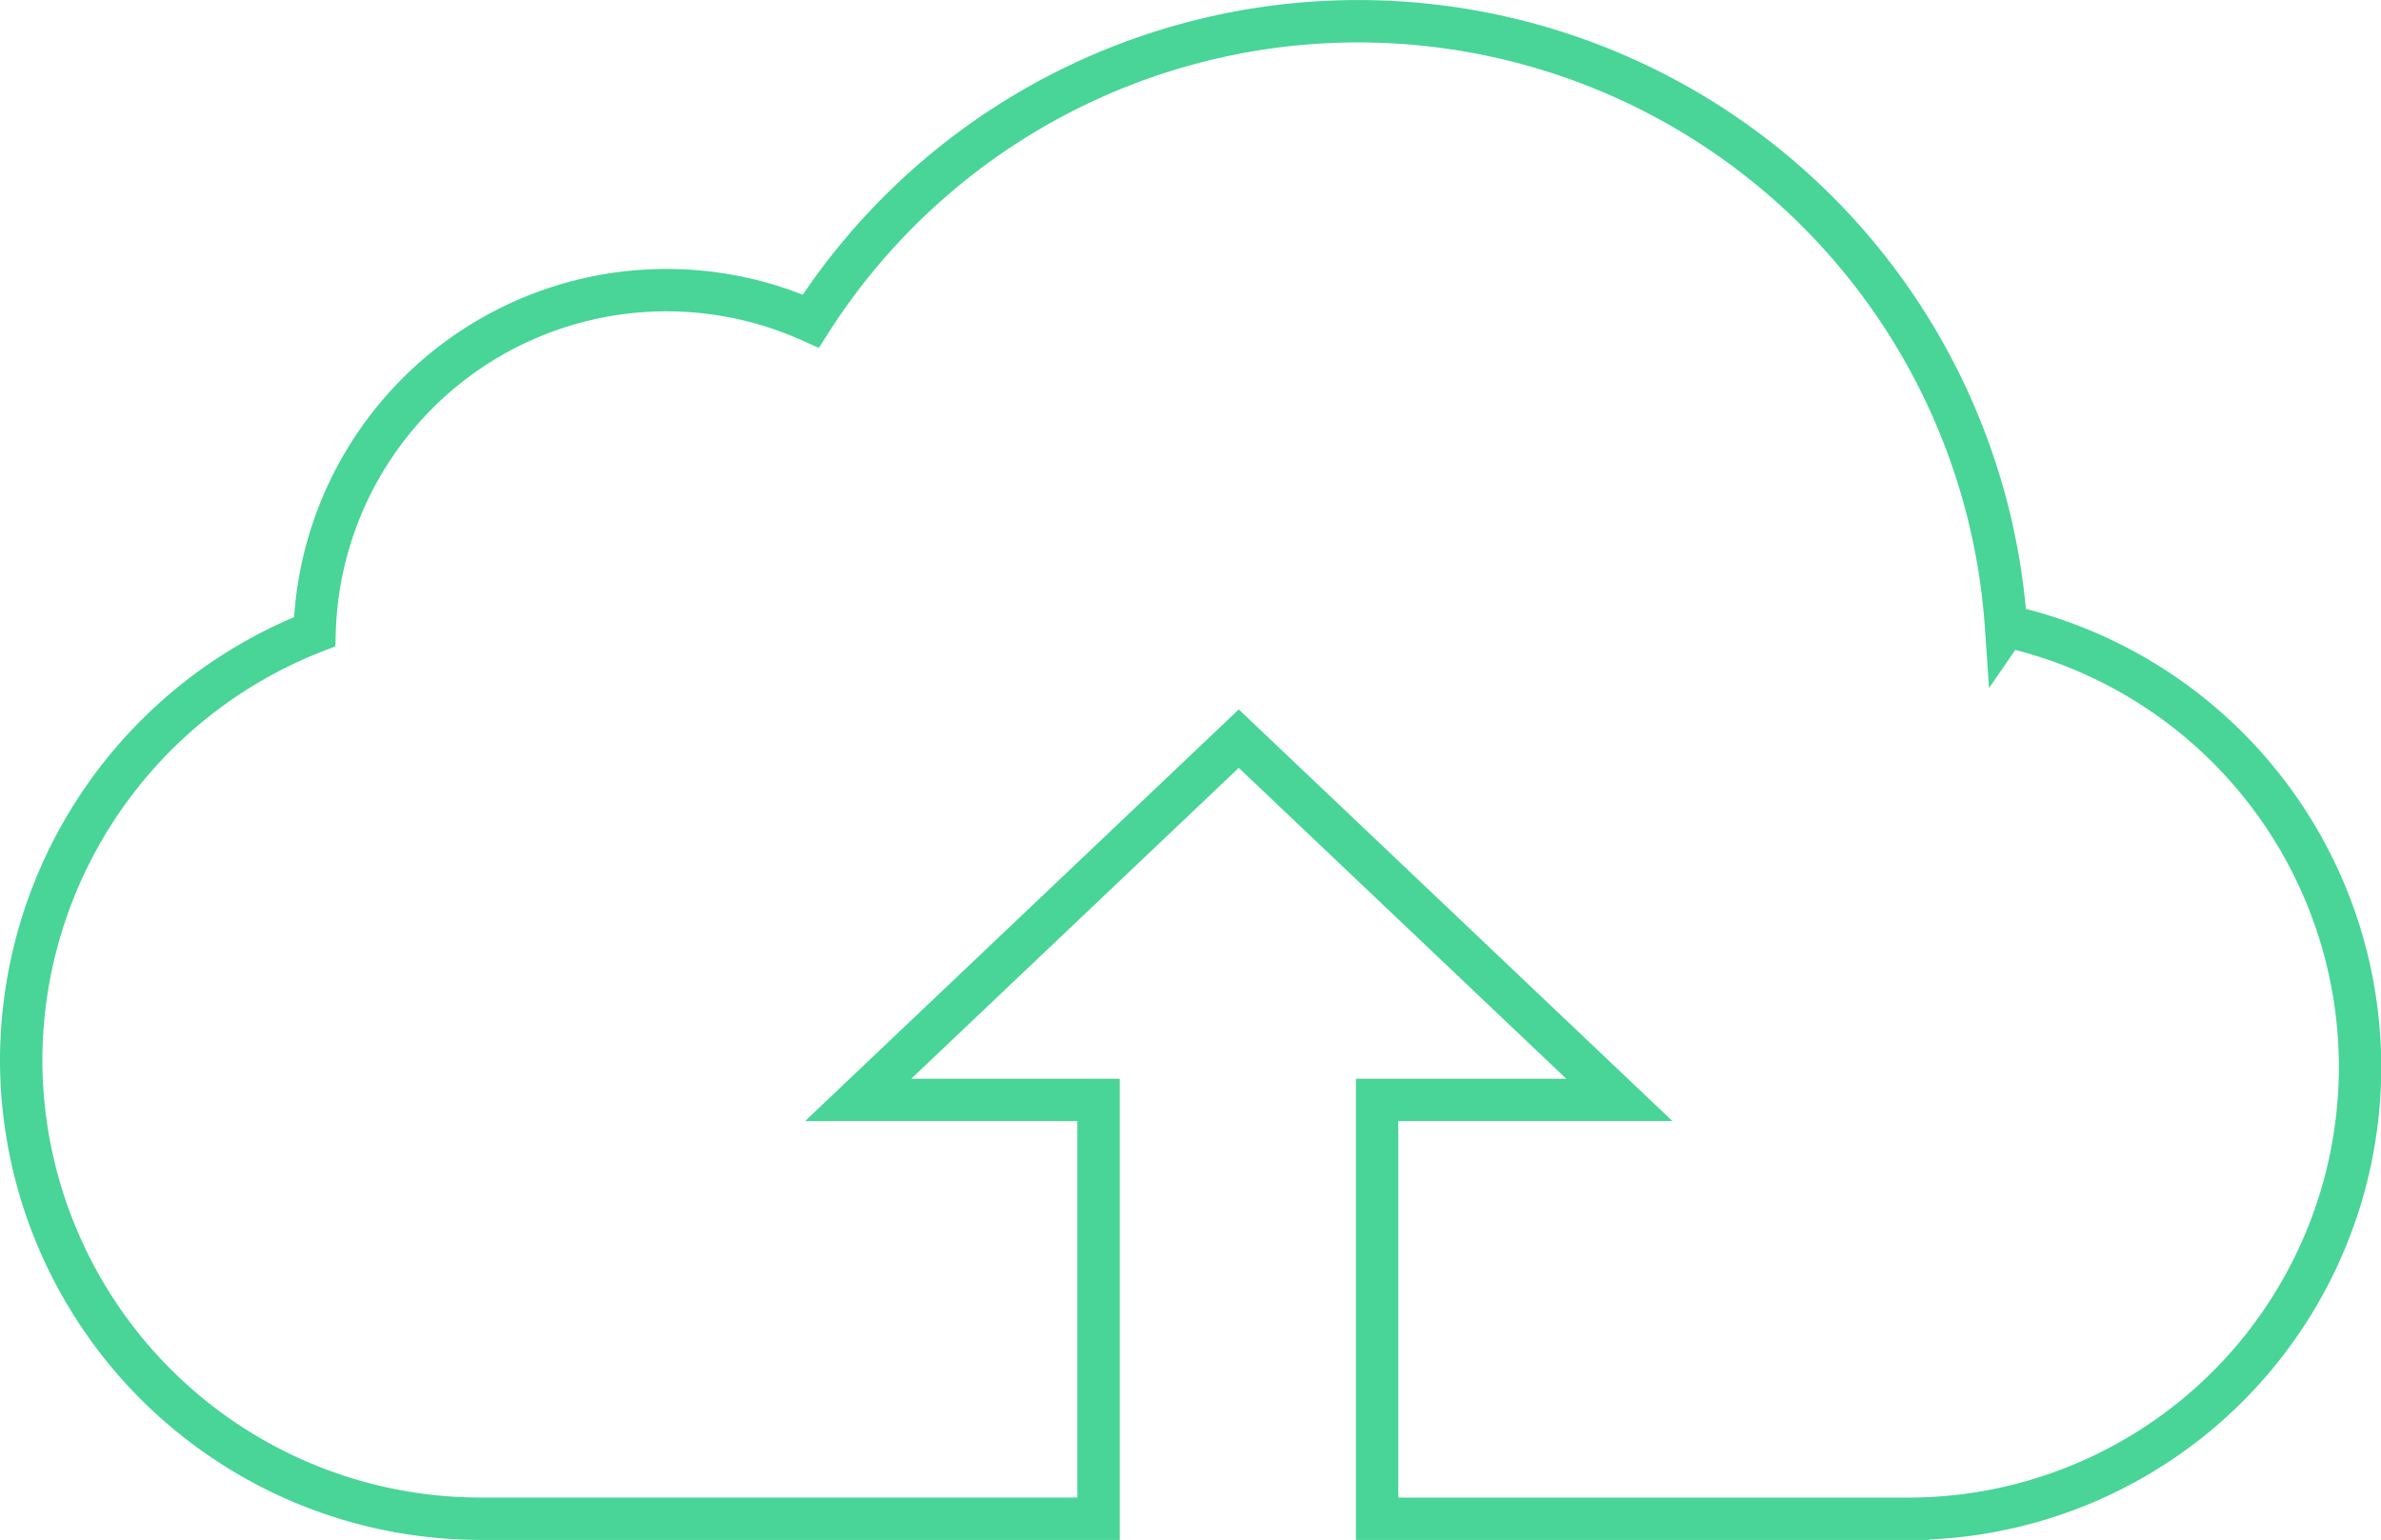 <svg height="109.008" viewBox="0 0 168.538 109.008" width="168.538" xmlns="http://www.w3.org/2000/svg" xmlns:xlink="http://www.w3.org/1999/xlink"><clipPath id="a"><path d="m0 0h168.538v109.008h-168.538z"/></clipPath><g clip-path="url(#a)"><path d="m980.5 512.239a45.968 45.968 0 0 0 -84.6-21.583 24.919 24.919 0 0 0 -35.125 21.987 32.622 32.622 0 0 0 -20.77 30.3 32.513 32.513 0 0 0 32.485 32.488h43.776v-29.647h-17.014l26.941-25.571 26.938 25.571h-17.147v29.651h37.582a31.979 31.979 0 0 0 6.937-63.2z" fill="none" stroke="#48d597" stroke-width="3" transform="translate(-838.506 -467.927)"/></g></svg>